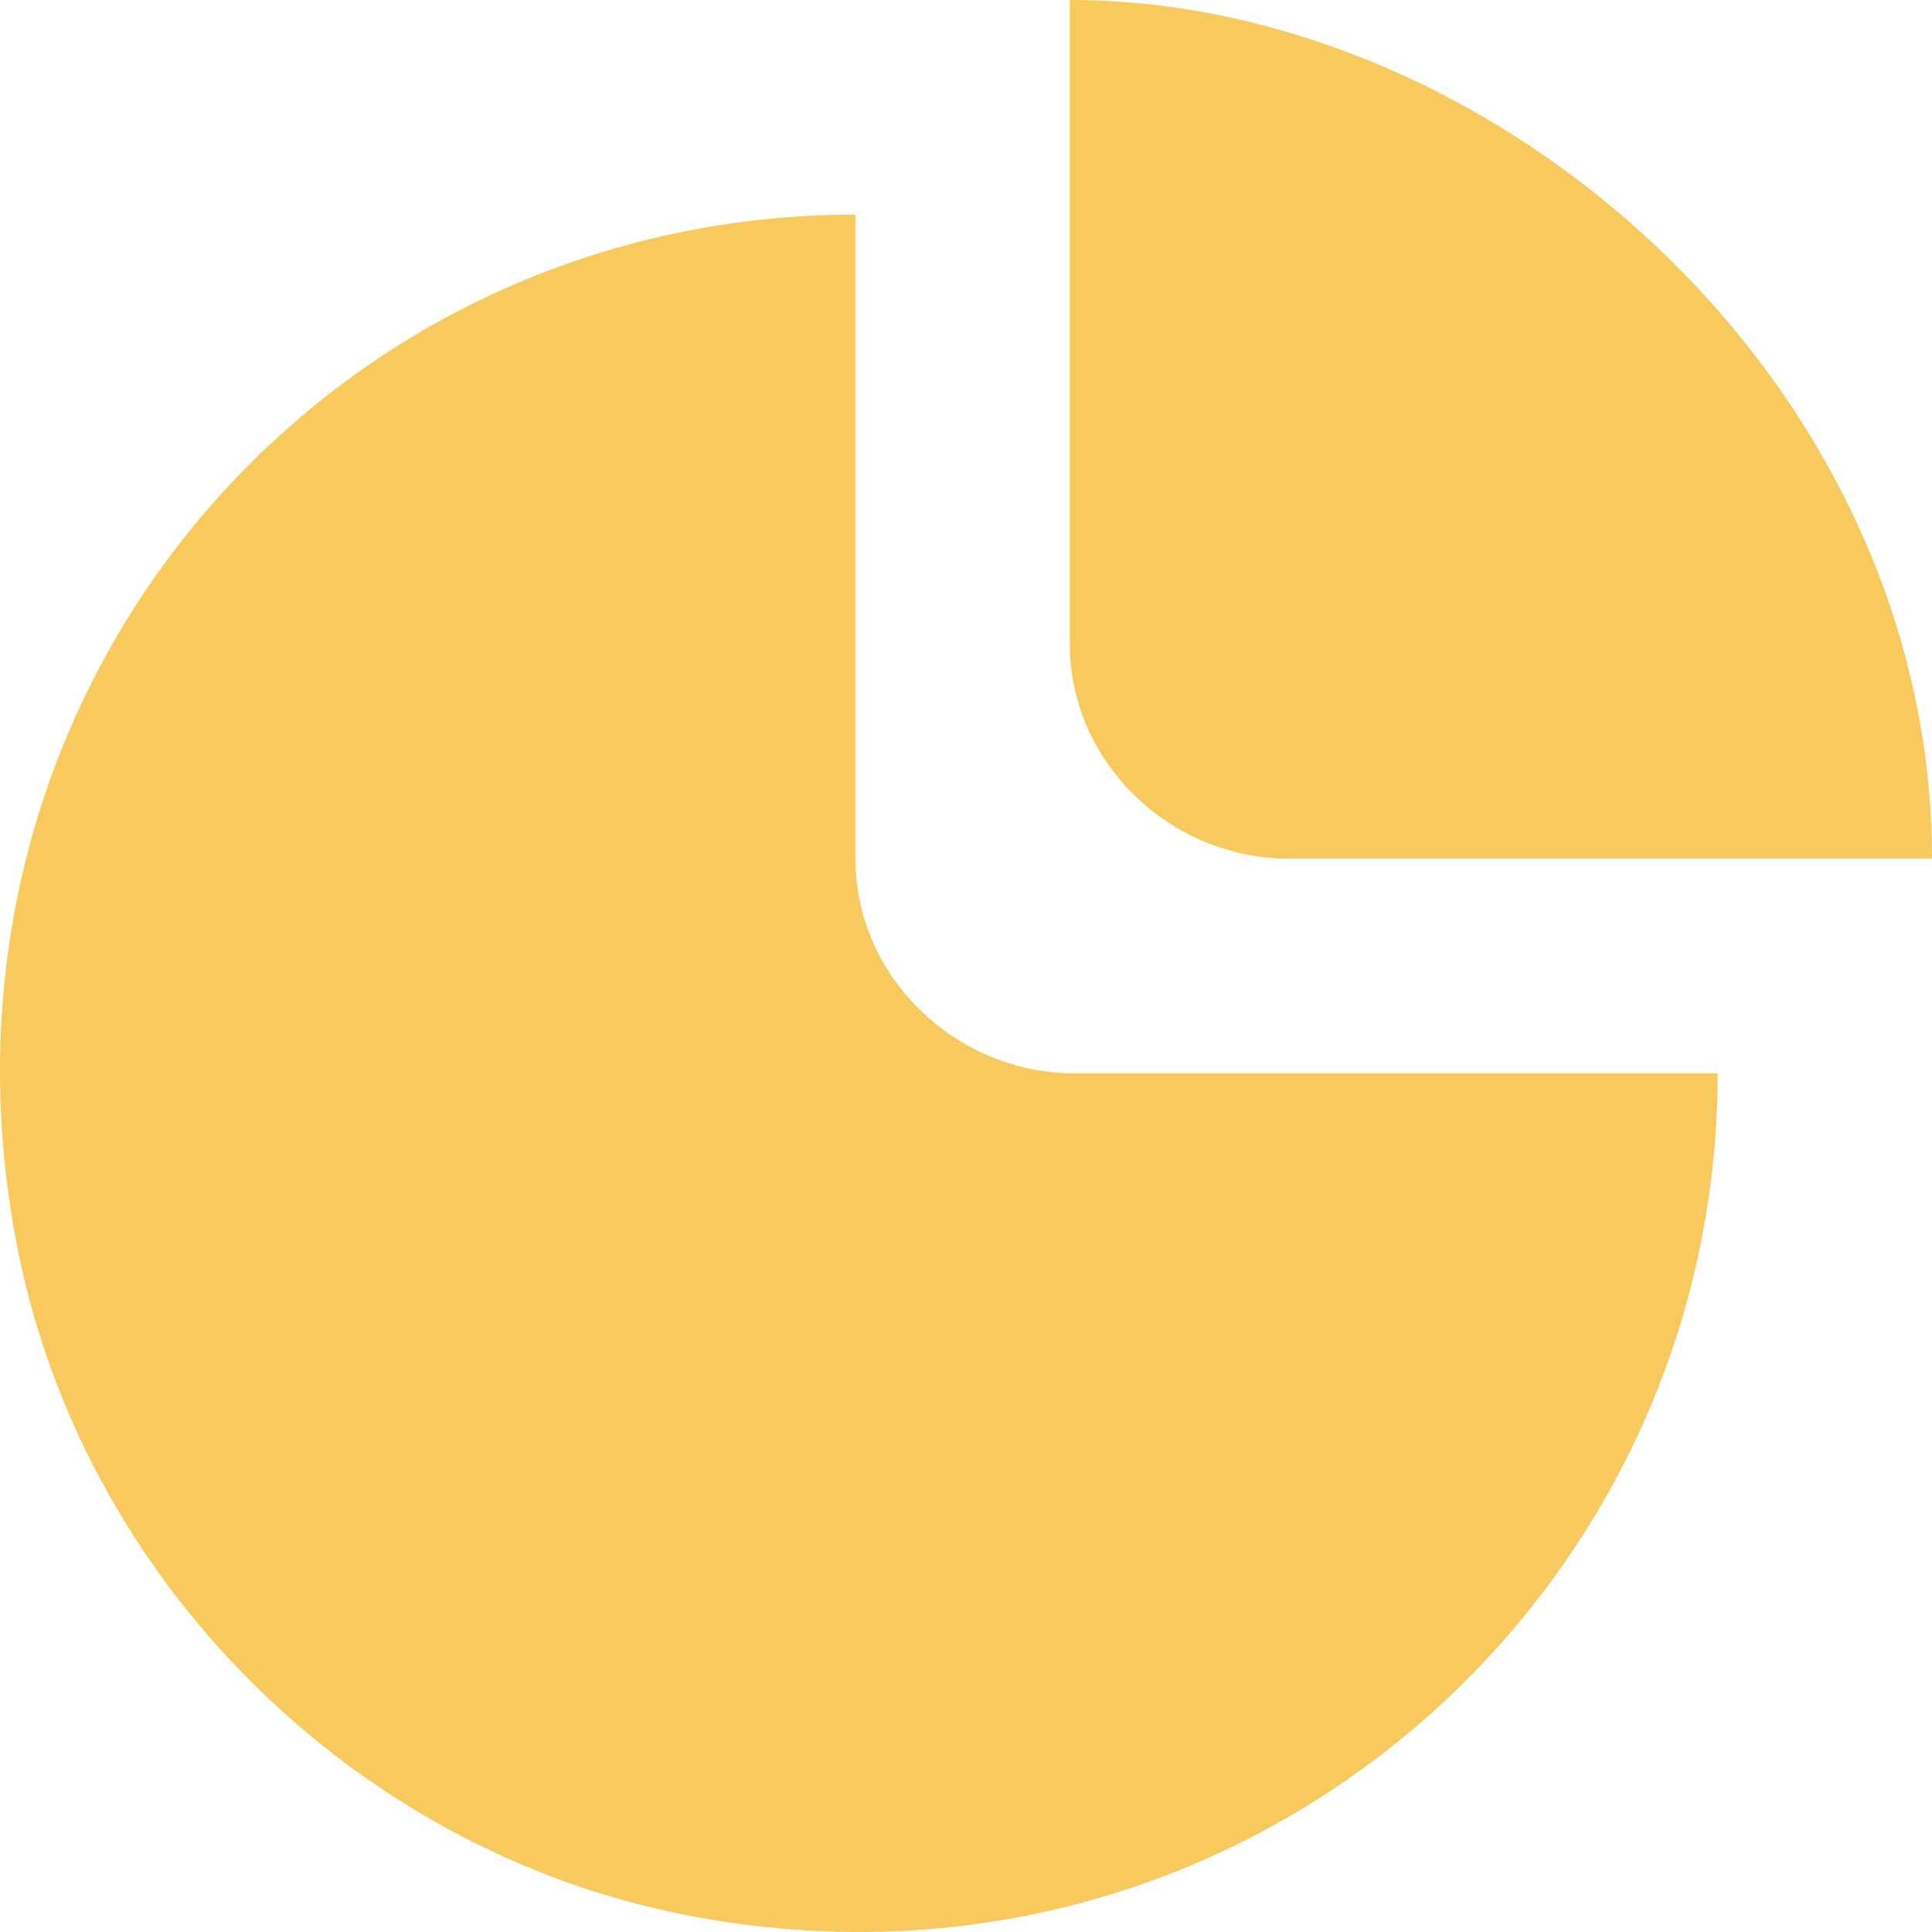 <?xml version="1.0" encoding="UTF-8"?>
<svg width="18px" height="18px" viewBox="0 0 18 18" version="1.1" xmlns="http://www.w3.org/2000/svg" xmlns:xlink="http://www.w3.org/1999/xlink">
    <!-- Generator: Sketch 44 (41411) - http://www.bohemiancoding.com/sketch -->
    <title>Icon</title>
    <desc>Created with Sketch.</desc>
    <defs></defs>
    <g id="PDP" stroke="none" stroke-width="1" fill="none" fill-rule="evenodd">
        <g id="dashboard" transform="translate(-302, -250)" fill="#F8C95D">
            <g id="Group-6" transform="translate(250, 190)">
                <g id="Icon" transform="translate(30, 40)">
                    <path d="M34.008,28 L40,28 C40,23.582 35.962,20 31.967,20 L31.967,26 C31.967,27.105 32.905,28 34.008,28 M32.011,30 L38.003,30 C38.003,34.943 33.515,38.839 28.4,37.844 C25.285,37.238 22.764,34.724 22.158,31.605 C21.165,26.483 24.977,22 29.97,22 L29.97,28 C29.97,29.105 30.907,30 32.011,30"></path>
                </g>
            </g>
        </g>
    </g>
</svg>